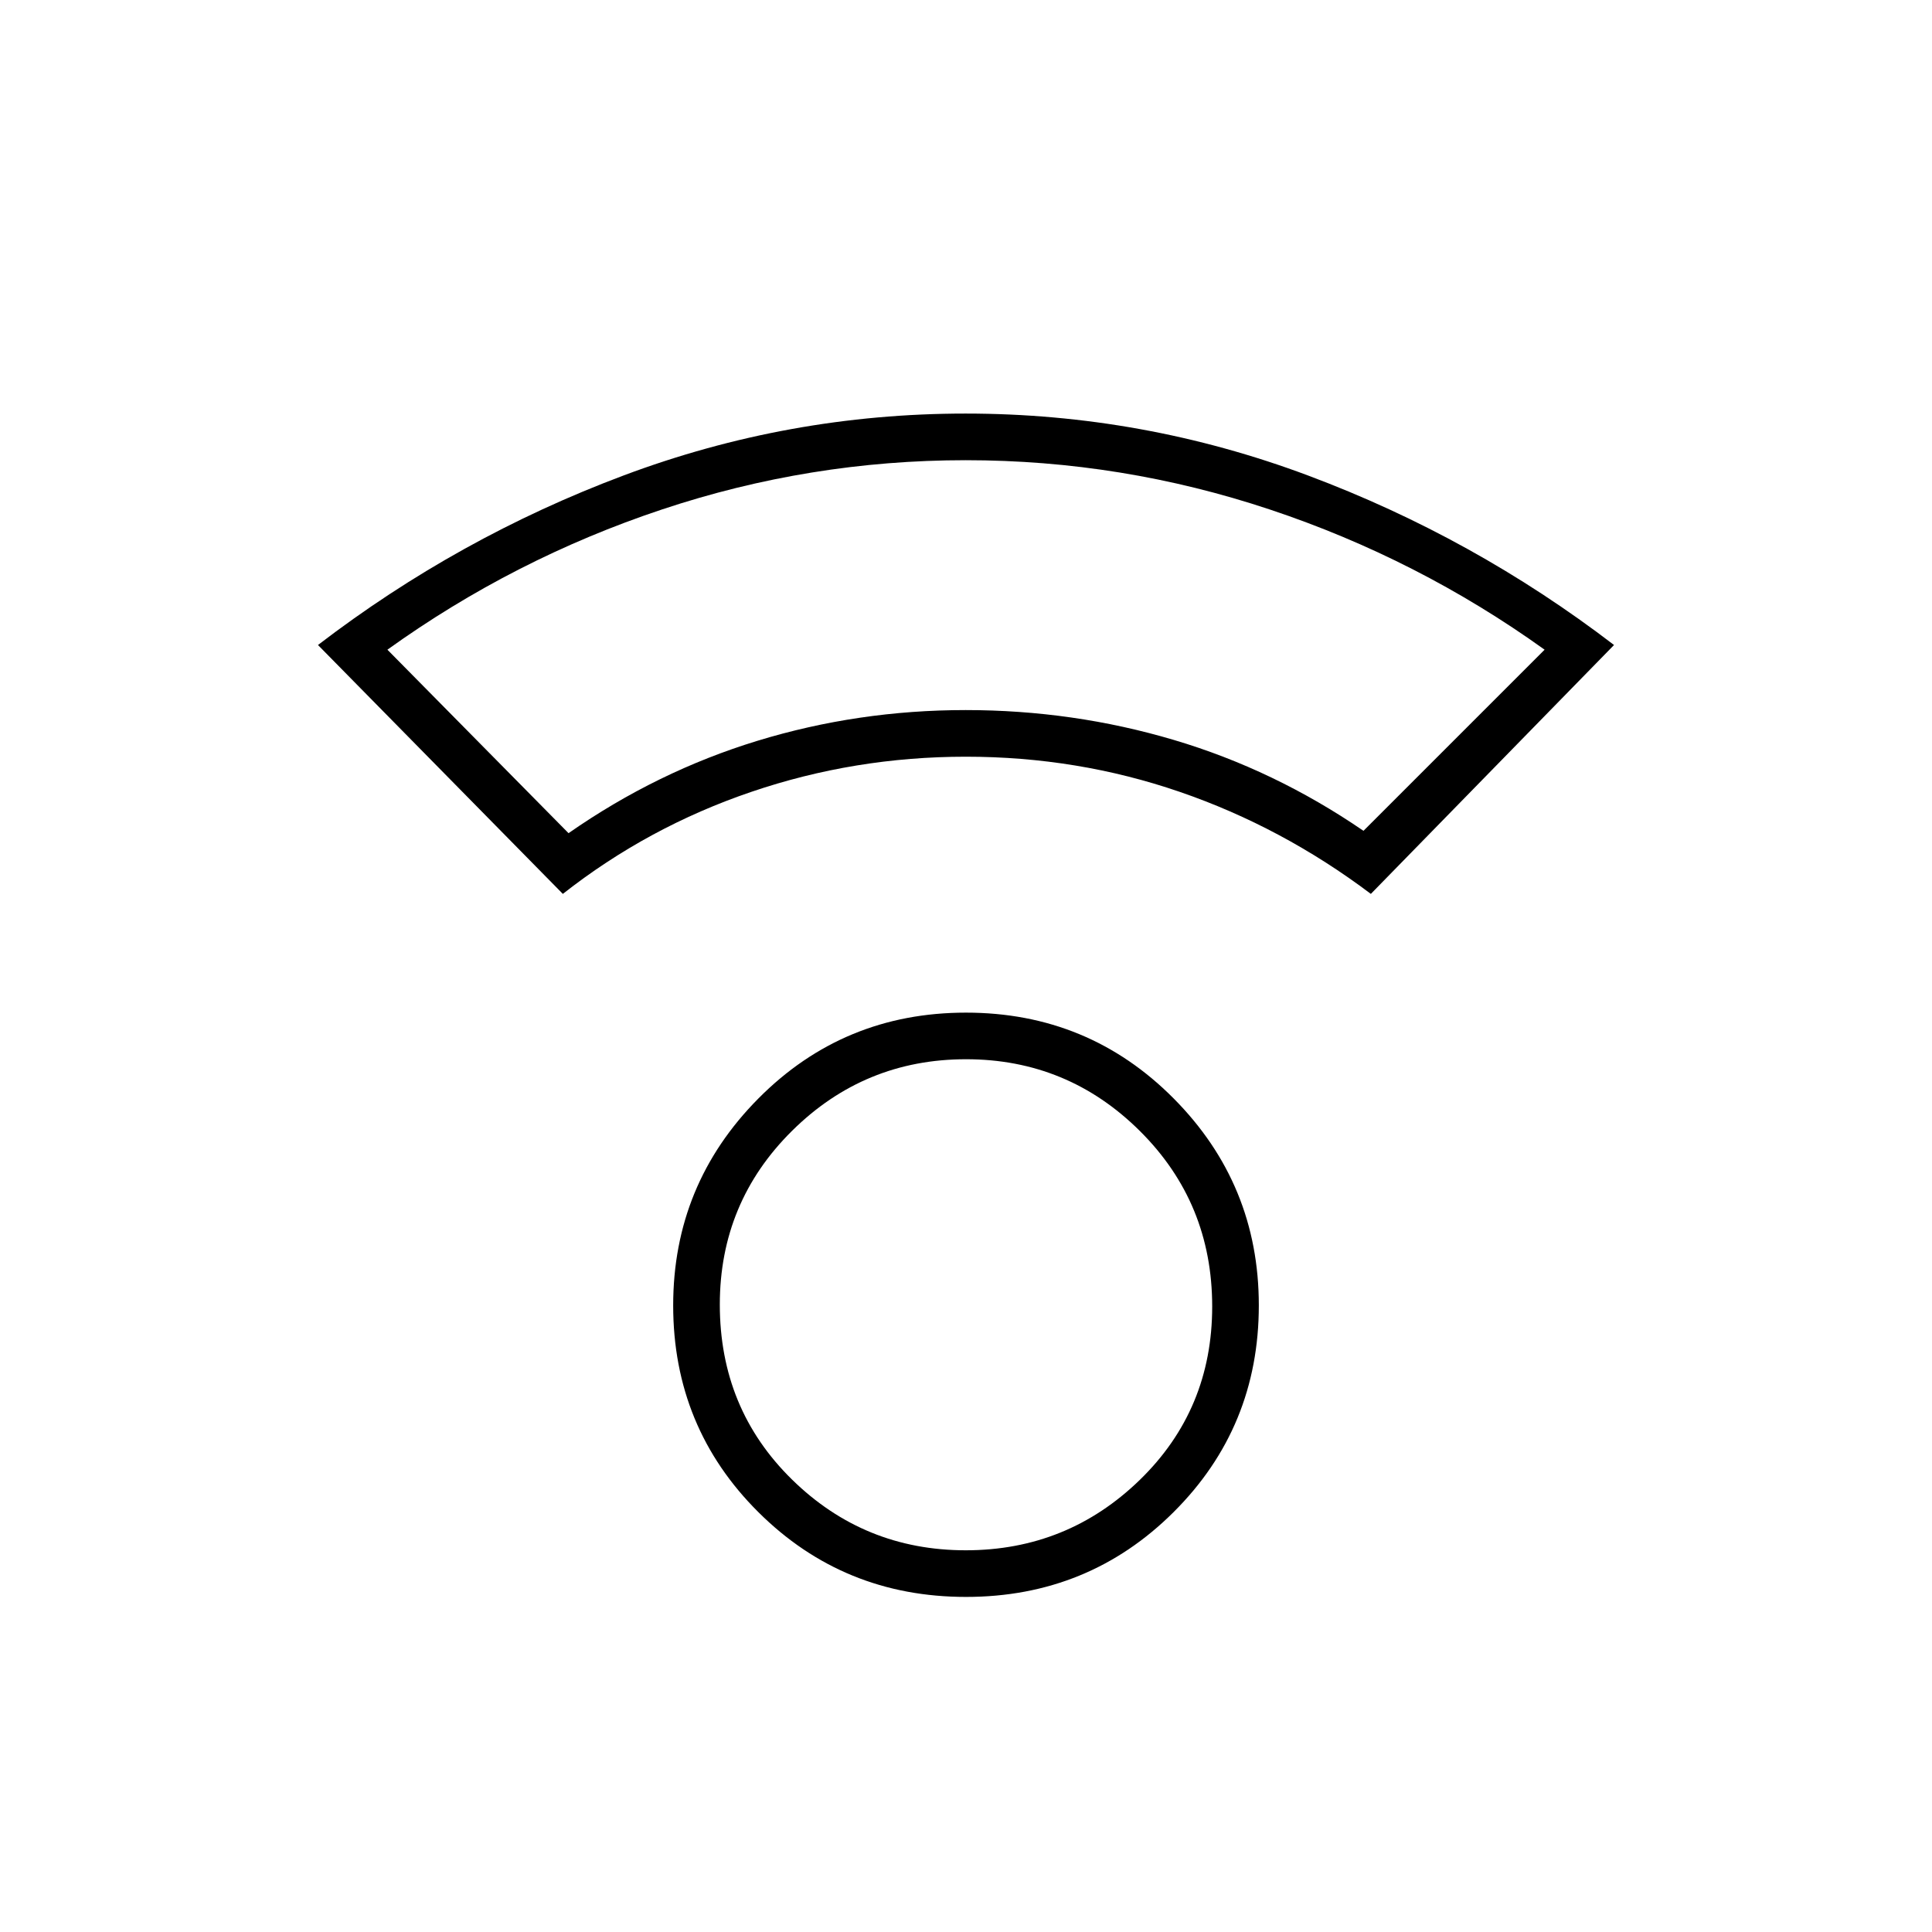 <svg xmlns="http://www.w3.org/2000/svg" height="40" viewBox="0 -960 960 960" width="40"><path d="M480.01-166.5q-60.84 0-103.18-42.12-42.33-42.13-42.33-102.71 0-60.13 42.32-102.82 42.32-42.68 103.17-42.68 60.84 0 103.18 42.63 42.33 42.64 42.33 102.82 0 60.55-42.32 102.71-42.32 42.17-103.17 42.17Zm-.13-23.17q50.48 0 86.47-34.96 35.98-34.97 35.98-86.17 0-51.48-35.89-87.17-35.9-35.7-86.42-35.7t-86.44 35.56q-35.91 35.55-35.91 86.35 0 51.76 35.87 86.93 35.86 35.16 86.34 35.16ZM279.67-515.83 158-639.5q69.75-53.44 151.8-84.22 82.04-30.78 170-30.78t170.18 30.78Q732.2-692.94 802-639.5L681.17-515.83q-44.14-33.24-94.96-50.7Q535.4-584 479.9-584q-55.23 0-106.58 17.47-51.35 17.46-93.65 50.7ZM282.5-546q44-30.67 93.93-45.92 49.93-15.25 103.39-15.25t103.44 14.84q49.98 14.83 94.24 45.16l90-90q-62.91-45.14-136.49-69.65-73.58-24.51-151.13-24.51t-151.04 24.51q-73.5 24.51-136.34 69.65l90 91.17ZM480-607.17Zm0 295.84Z"/></svg>